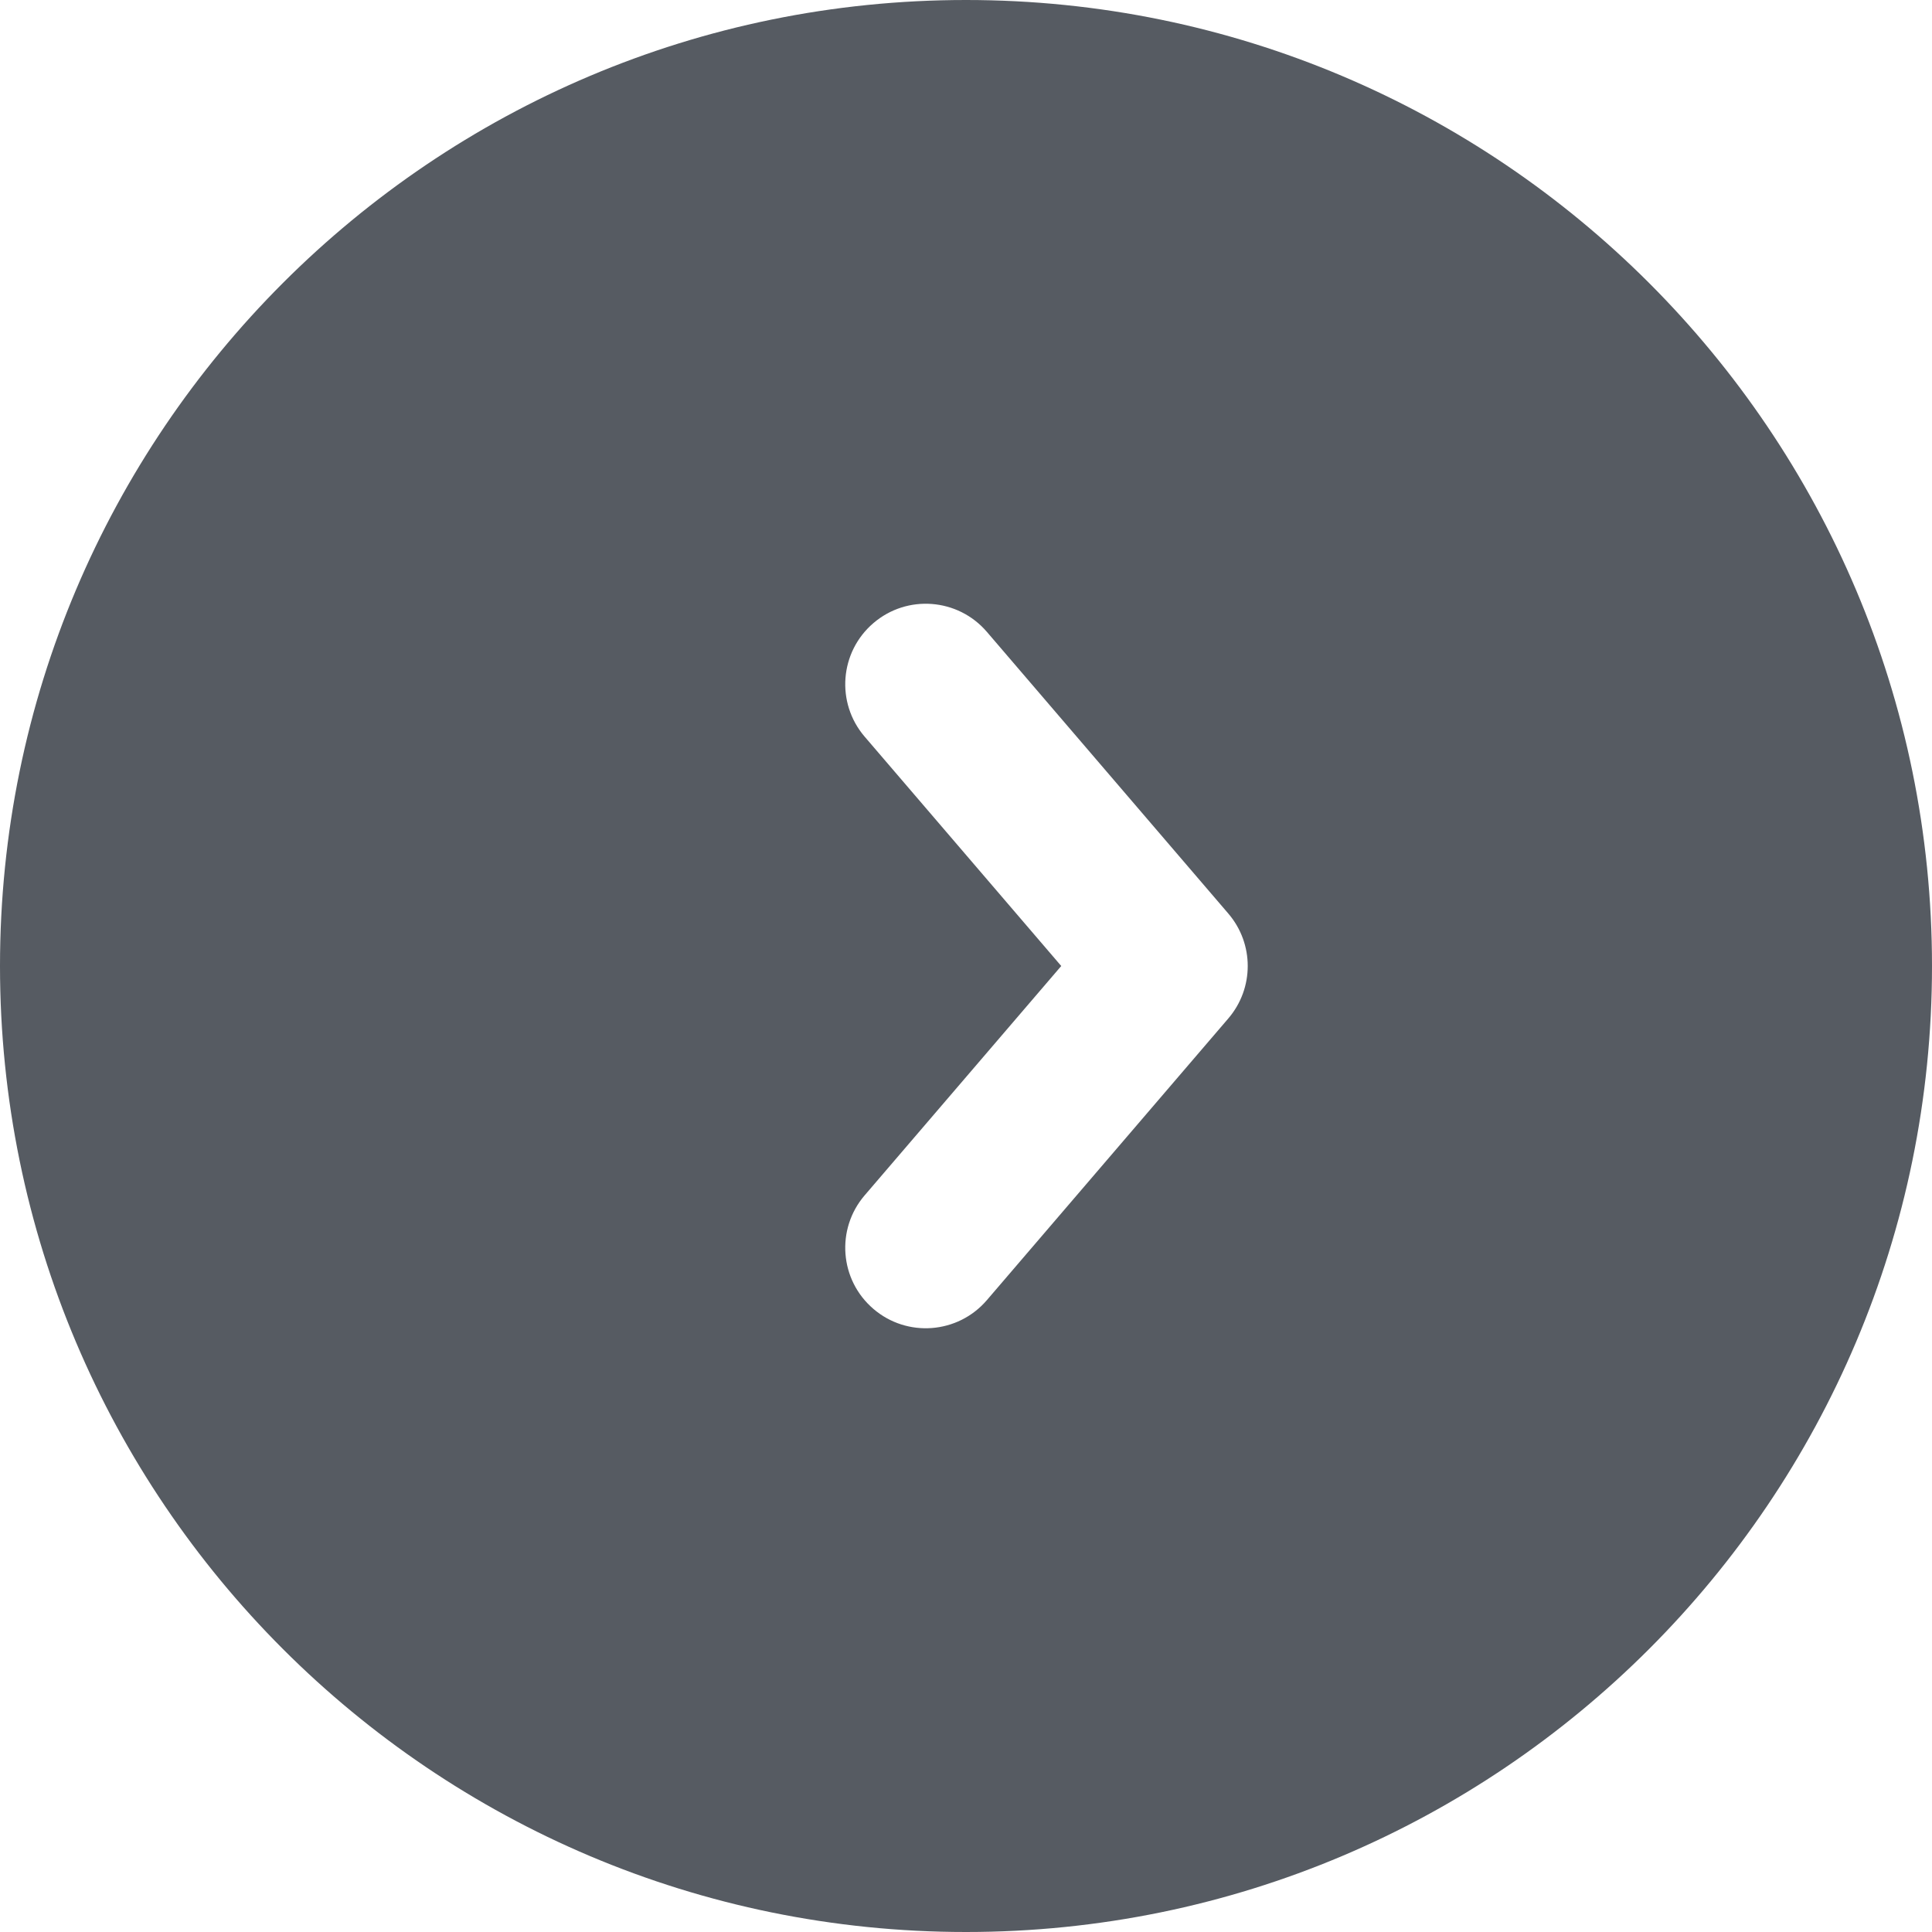 <svg width="24" height="24" viewBox="0 0 24 24" fill="none" xmlns="http://www.w3.org/2000/svg">
<path fill-rule="evenodd" clip-rule="evenodd" d="M12 24C18.627 24 24 18.627 24 12C24 5.373 18.627 0 12 0C5.373 0 0 5.373 0 12C0 18.627 5.373 24 12 24ZM10.741 9.151C10.381 8.731 10.43 8.1 10.849 7.741C11.268 7.381 11.9 7.43 12.259 7.849L15.259 11.349C15.58 11.724 15.58 12.276 15.259 12.651L12.259 16.151C11.9 16.57 11.268 16.619 10.849 16.259C10.43 15.9 10.381 15.269 10.741 14.849L13.183 12L10.741 9.151Z" fill="#565B62"/>
</svg>
